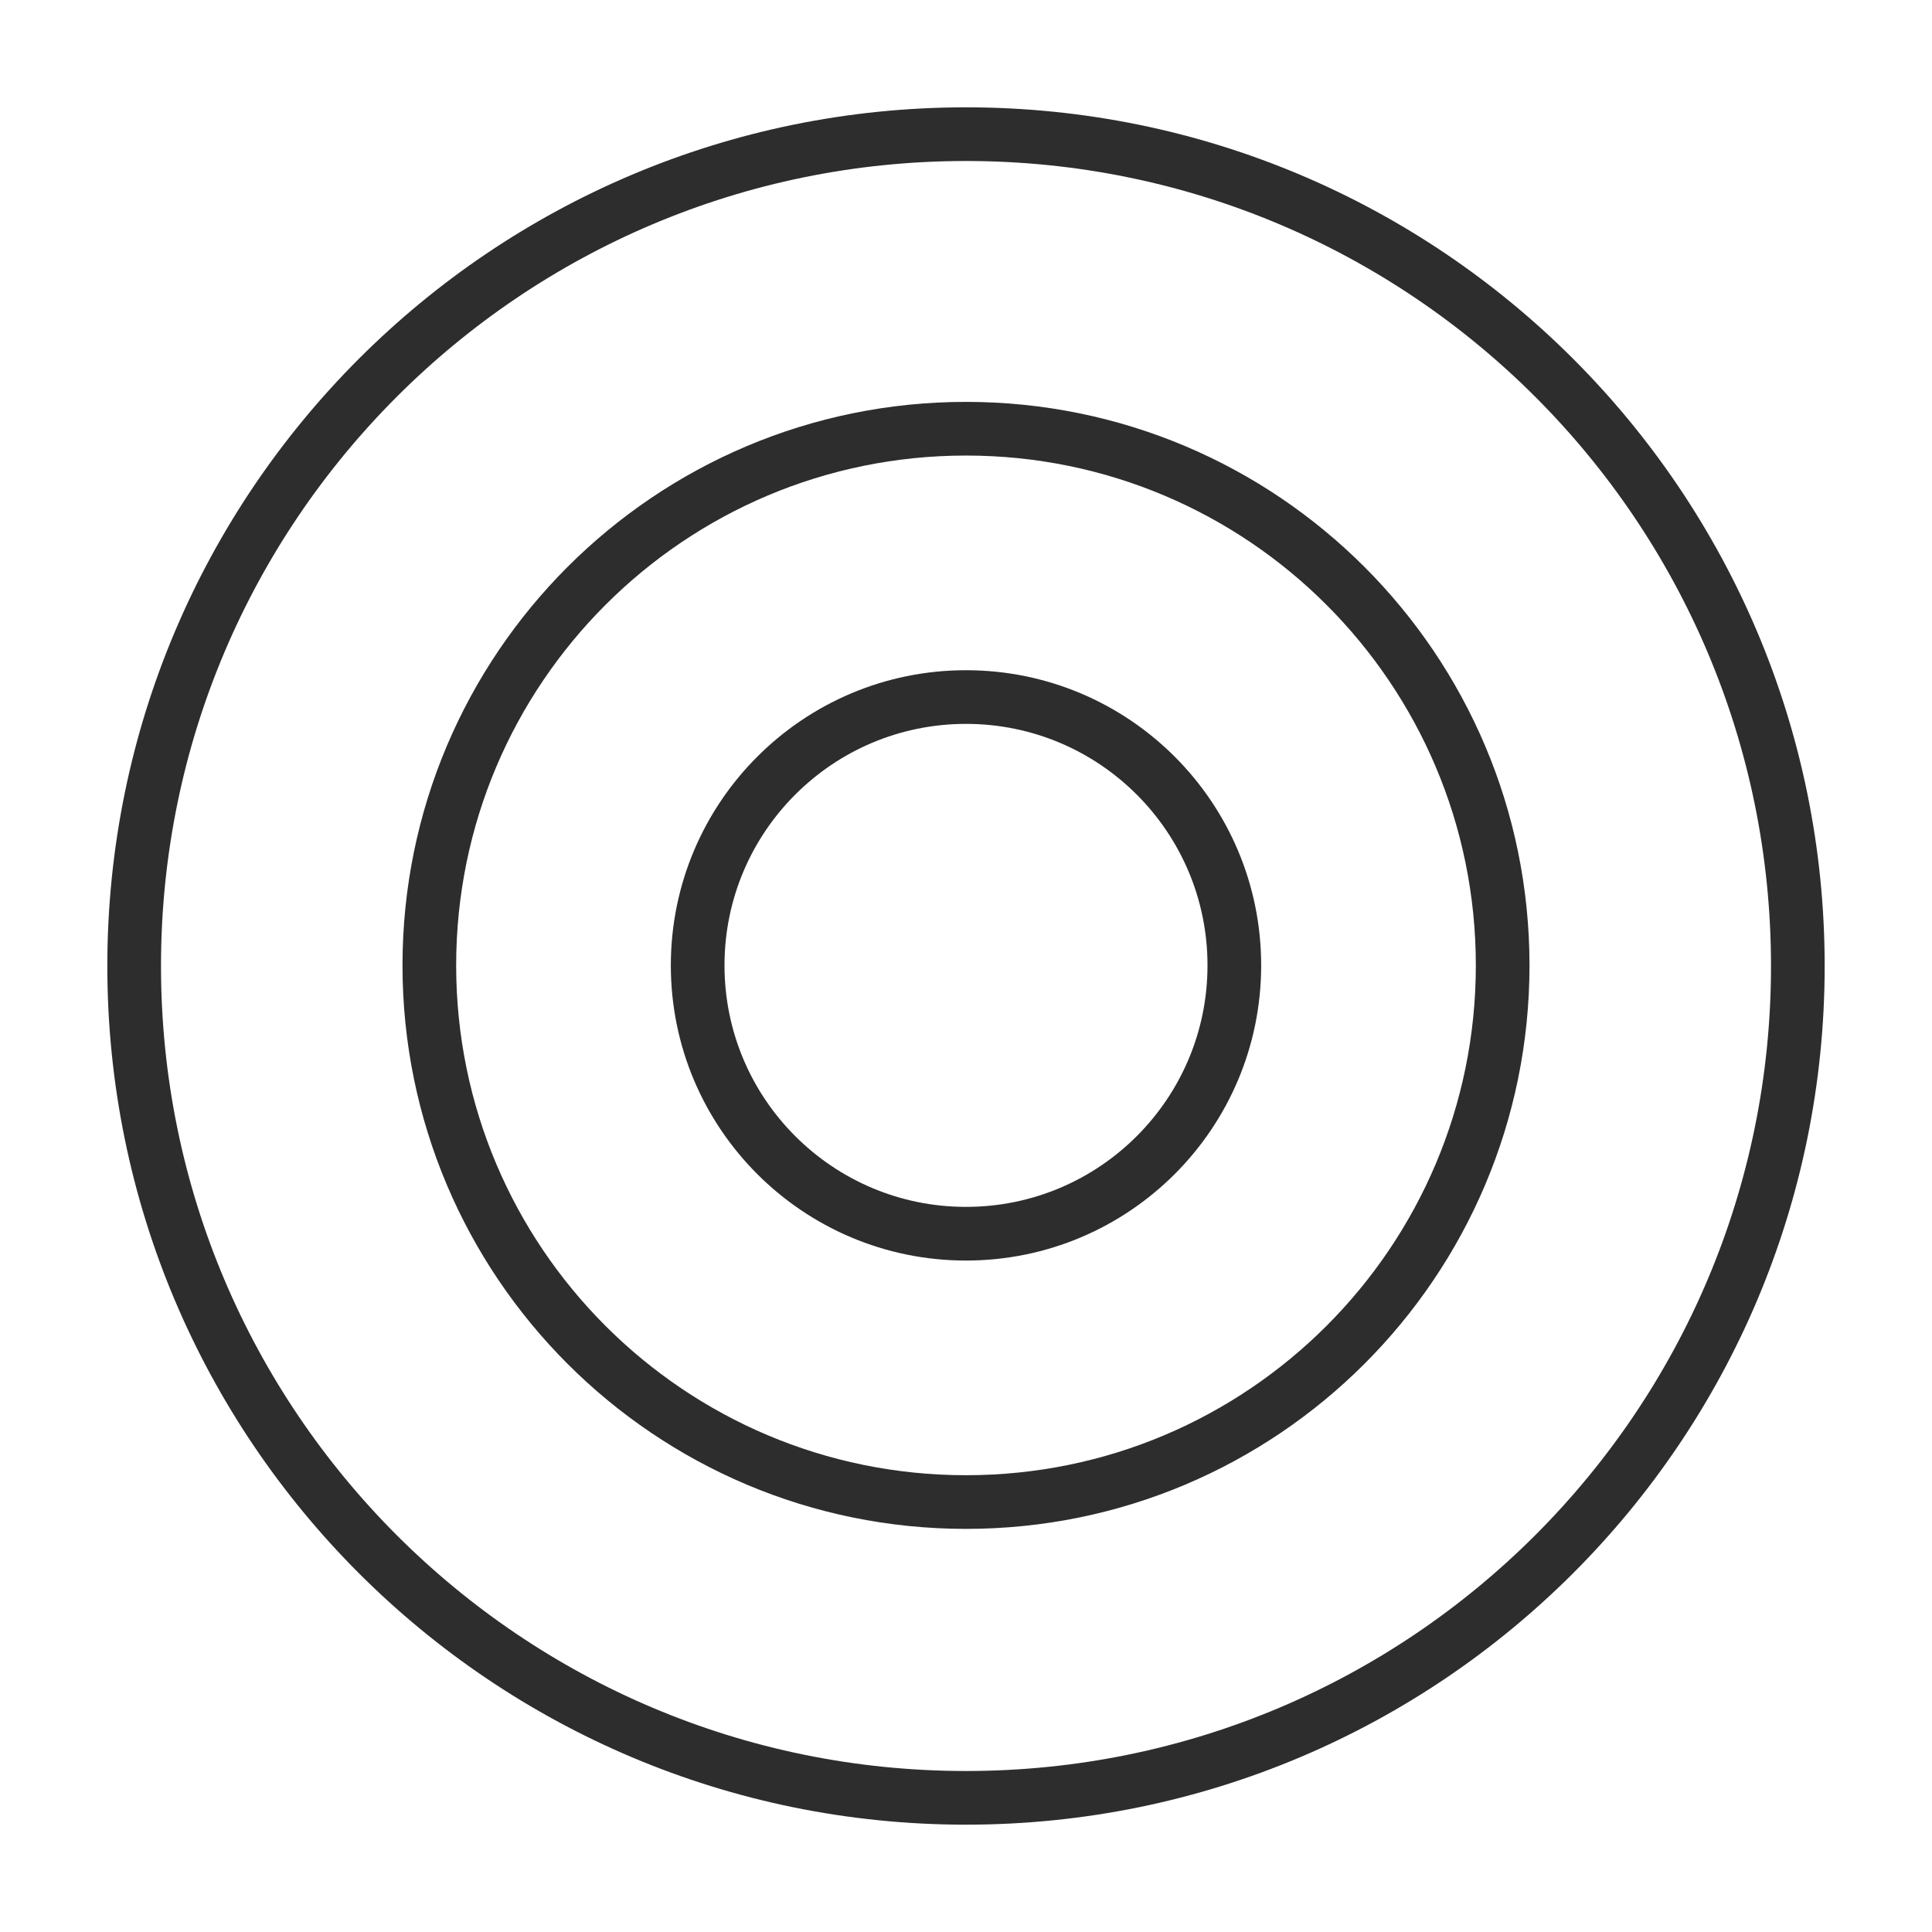 <svg width="72" height="72" viewBox="0 0 72 72" fill="none" xmlns="http://www.w3.org/2000/svg">
<path d="M36 67C53.121 67 67 53.121 67 36C67 18.879 53.121 5 36 5C18.879 5 5 18.879 5 36C5 53.121 18.879 67 36 67Z" stroke="#2D2D2D" stroke-width="2"/>
<path d="M36 55.977C47.046 55.977 56 47.022 56 35.977C56 24.931 47.046 15.977 36 15.977C24.954 15.977 16 24.931 16 35.977C16 47.022 24.954 55.977 36 55.977Z" stroke="#2D2D2D" stroke-width="2"/>
<path d="M36 45.977C41.523 45.977 46 41.499 46 35.977C46 30.454 41.523 25.977 36 25.977C30.477 25.977 26 30.454 26 35.977C26 41.499 30.477 45.977 36 45.977Z" stroke="#2D2D2D" stroke-width="2"/>
</svg>
